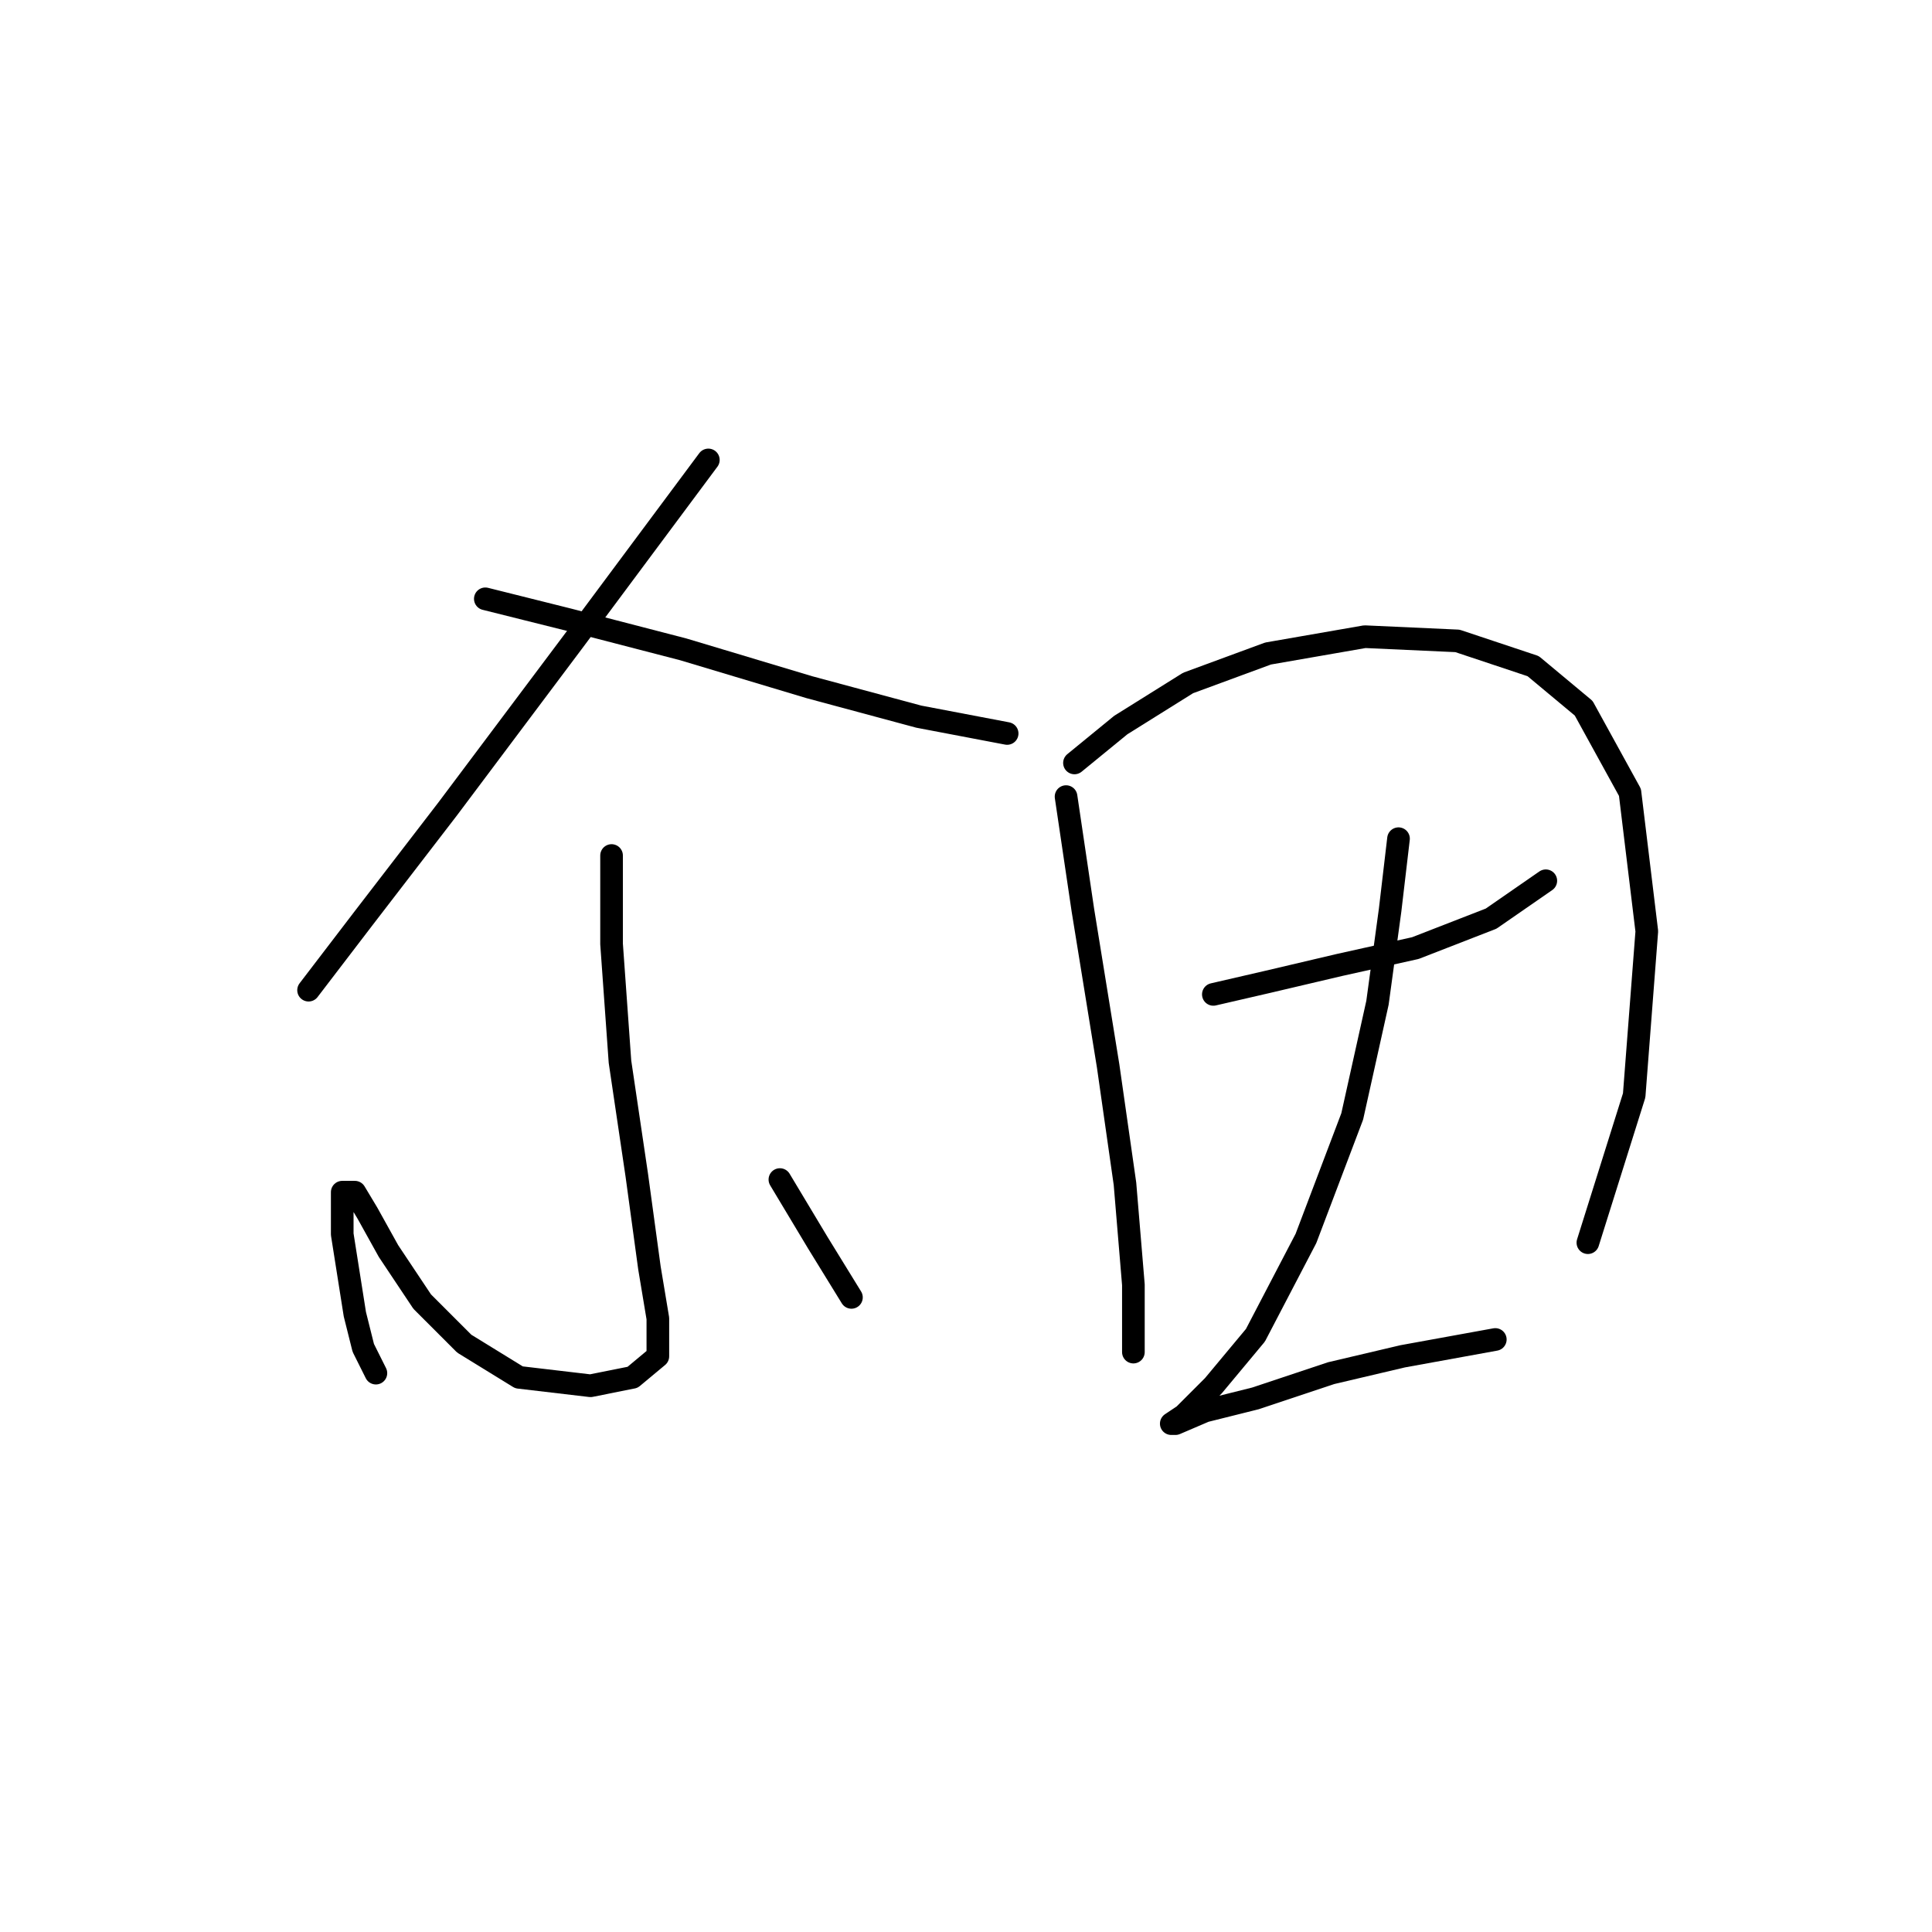 <?xml version="1.0" standalone="no"?>
    <svg width="256" height="256" xmlns="http://www.w3.org/2000/svg" version="1.1">
    <polyline stroke="black" stroke-width="3" stroke-linecap="round" fill="transparent" stroke-linejoin="round" points="93.86 60.944 76.017 84.922 59.288 107.227 48.136 121.725 40.887 131.204 40.887 131.204 " />
        <polyline stroke="black" stroke-width="3" stroke-linecap="round" fill="transparent" stroke-linejoin="round" points="64.307 79.346 75.459 82.134 90.515 86.037 107.243 91.056 121.742 94.959 133.452 97.189 133.452 97.189 " />
        <polyline stroke="black" stroke-width="3" stroke-linecap="round" fill="transparent" stroke-linejoin="round" points="81.035 113.36 81.035 125.071 82.15 140.684 84.381 155.74 86.054 168.007 87.169 174.699 87.169 179.717 83.823 182.505 78.247 183.621 68.768 182.505 61.518 178.044 55.942 172.468 51.481 165.777 48.693 160.758 47.02 157.97 45.347 157.97 45.347 159.643 45.347 163.546 47.02 174.141 48.136 178.602 49.808 181.948 49.808 181.948 " />
        <polyline stroke="black" stroke-width="3" stroke-linecap="round" fill="transparent" stroke-linejoin="round" points="103.34 156.297 108.359 164.662 112.82 171.911 112.82 171.911 " />
        <polyline stroke="black" stroke-width="3" stroke-linecap="round" fill="transparent" stroke-linejoin="round" points="141.258 105.554 143.489 120.61 146.834 141.242 149.065 156.855 150.18 170.238 150.18 179.16 150.18 179.16 " />
        <polyline stroke="black" stroke-width="3" stroke-linecap="round" fill="transparent" stroke-linejoin="round" points="142.373 101.093 148.507 96.074 157.429 90.498 168.024 86.595 180.849 84.364 193.117 84.922 203.154 88.268 209.846 93.844 215.979 104.996 218.21 123.398 216.537 145.145 210.403 164.662 210.403 164.662 " />
        <polyline stroke="black" stroke-width="3" stroke-linecap="round" fill="transparent" stroke-linejoin="round" points="160.775 131.762 168.024 130.089 177.504 127.859 187.541 125.628 197.578 121.725 204.827 116.706 204.827 116.706 " />
        <polyline stroke="black" stroke-width="3" stroke-linecap="round" fill="transparent" stroke-linejoin="round" points="185.31 111.13 184.195 120.61 182.522 132.877 179.176 147.933 173.043 164.104 166.351 176.929 160.775 183.621 156.872 187.524 155.199 188.639 155.756 188.639 159.66 186.966 166.351 185.294 176.388 181.948 185.868 179.717 198.135 177.487 198.135 177.487 " />
        </svg>